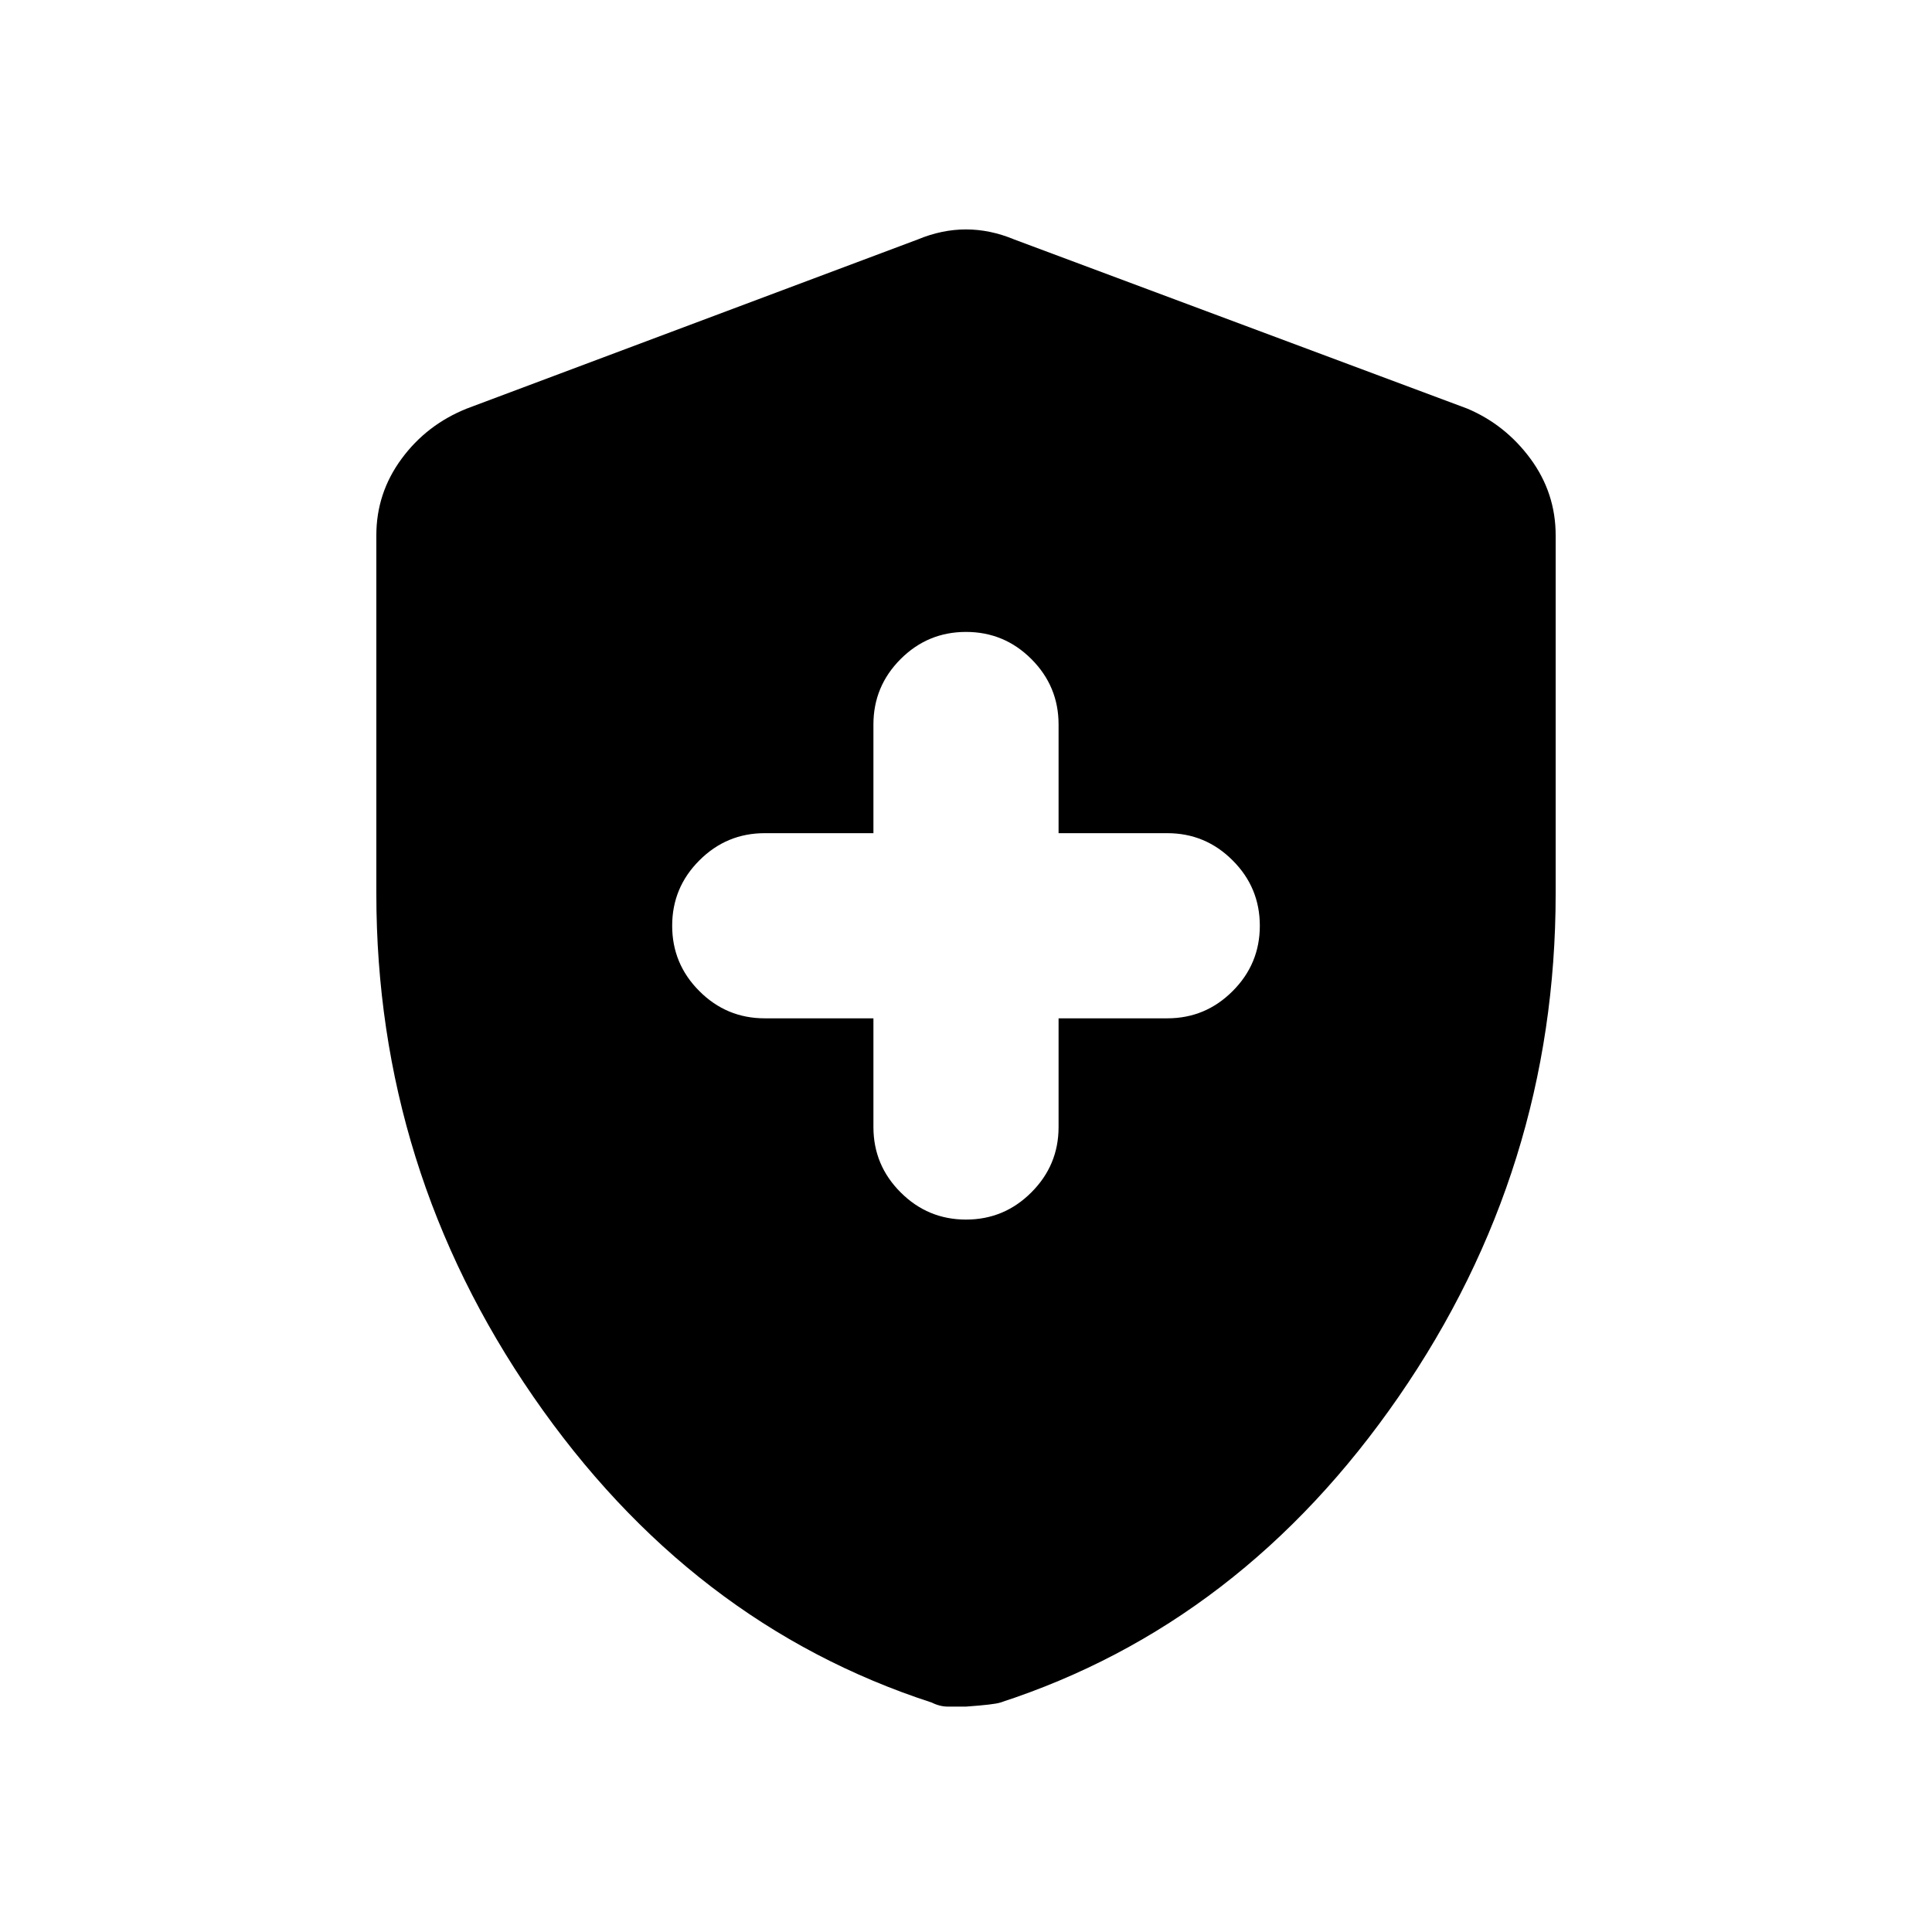 <svg xmlns="http://www.w3.org/2000/svg" height="24" width="24"><path d="M12 15.15Q12.475 15.15 12.812 14.812Q13.15 14.475 13.15 14V12.65H14.5Q14.975 12.65 15.312 12.312Q15.65 11.975 15.65 11.5Q15.65 11.025 15.312 10.688Q14.975 10.35 14.5 10.35H13.15V9Q13.15 8.525 12.812 8.187Q12.475 7.85 12 7.85Q11.525 7.85 11.188 8.187Q10.85 8.525 10.85 9V10.35H9.5Q9.025 10.35 8.688 10.688Q8.35 11.025 8.35 11.5Q8.35 11.975 8.688 12.312Q9.025 12.65 9.5 12.65H10.85V14Q10.85 14.475 11.188 14.812Q11.525 15.15 12 15.15ZM12 21.2Q11.875 21.2 11.775 21.2Q11.675 21.2 11.575 21.15Q8.575 20.175 6.625 17.35Q4.675 14.525 4.675 11.1V6.65Q4.675 6.125 4.988 5.7Q5.3 5.275 5.8 5.075L11.4 2.975Q11.7 2.85 12 2.85Q12.3 2.85 12.6 2.975L18.225 5.075Q18.7 5.275 19.013 5.7Q19.325 6.125 19.325 6.65V11.1Q19.325 14.525 17.375 17.35Q15.425 20.175 12.425 21.15Q12.35 21.175 12 21.2Z"/></svg>